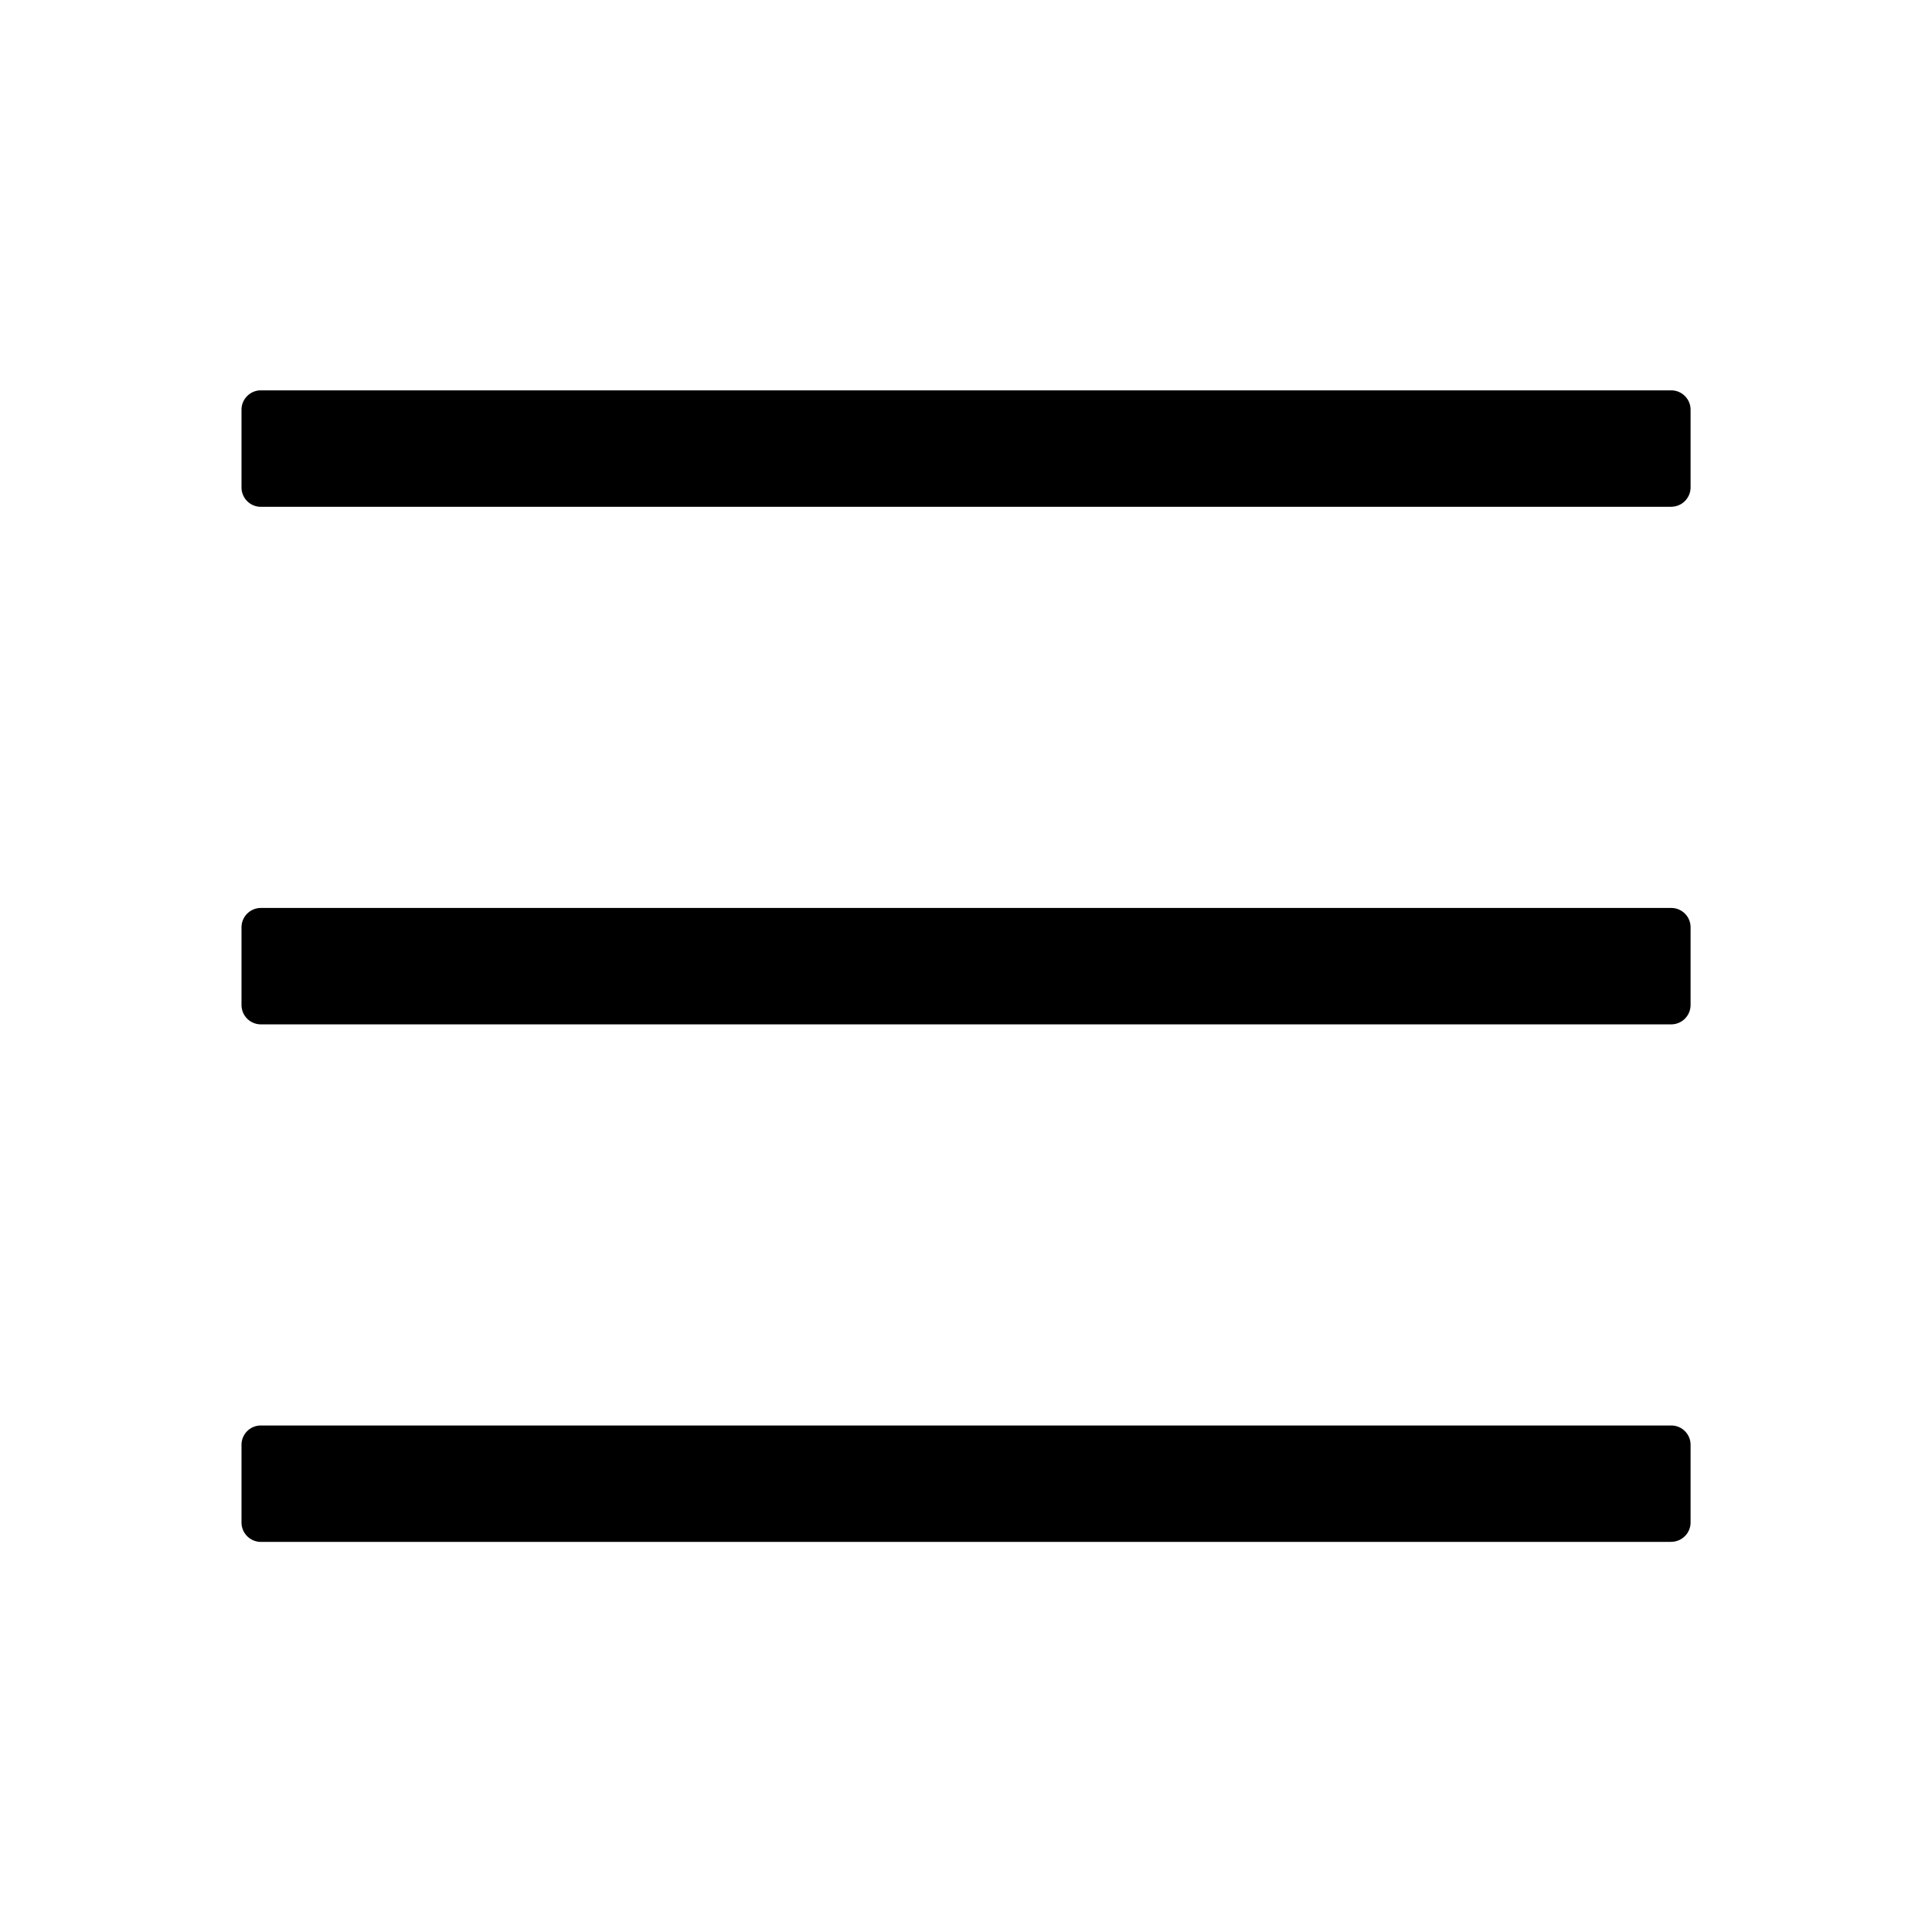 <svg width="24" height="24" viewBox="0 0 24 24" xmlns="http://www.w3.org/2000/svg"><title>bars</title><path d="M20.759 6.296H3.24a.241.241 0 0 1-.24-.24V5.09c0-.133.108-.241.241-.241H20.76c.133 0 .241.108.241.241v.964a.241.241 0 0 1-.241.241zm0 6.429H3.24a.241.241 0 0 1-.24-.241v-.964c0-.133.108-.241.241-.241H20.76a.24.24 0 0 1 .241.24v.965a.241.241 0 0 1-.241.241zm0 6.429H3.24a.241.241 0 0 1-.24-.241v-.965a.24.24 0 0 1 .241-.24H20.76a.24.24 0 0 1 .241.24v.965a.241.241 0 0 1-.241.24z"/></svg>